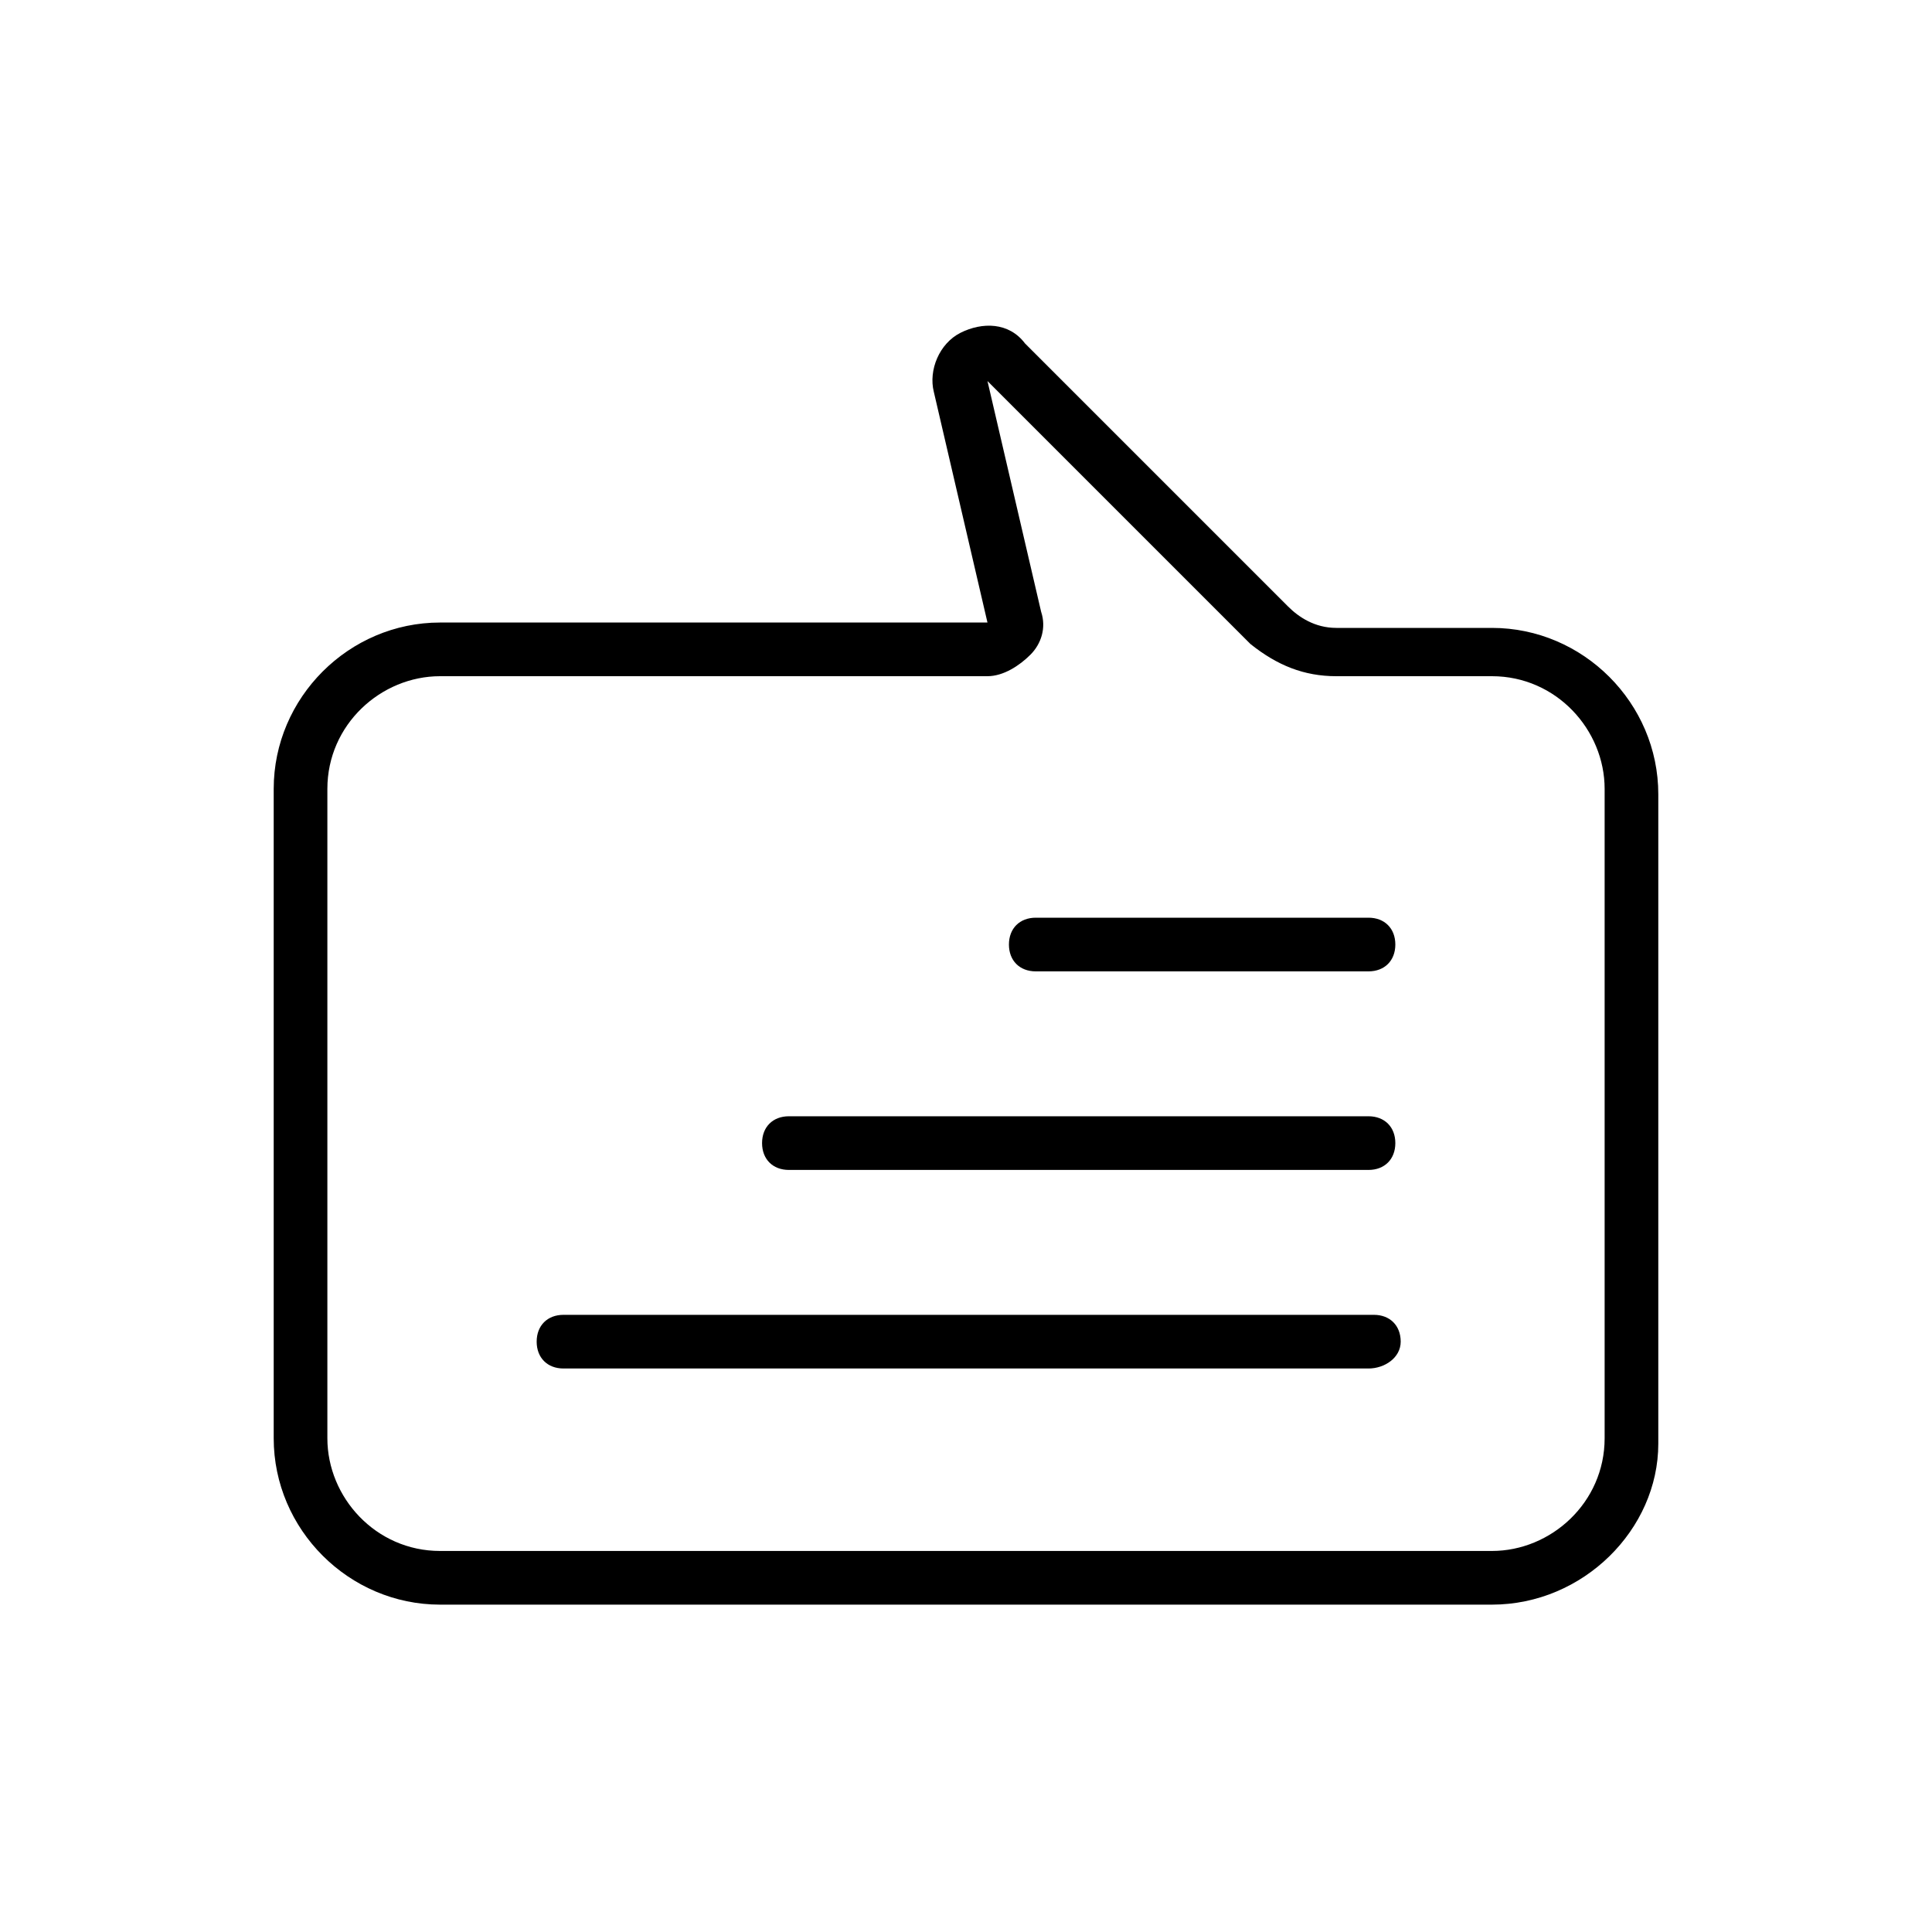 <?xml version="1.0" encoding="utf-8"?>
<!-- Generator: Adobe Illustrator 26.0.2, SVG Export Plug-In . SVG Version: 6.00 Build 0)  -->
<svg version="1.1" id="Layer_1" xmlns="http://www.w3.org/2000/svg" xmlns:xlink="http://www.w3.org/1999/xlink" x="0px" y="0px"
	 viewBox="0 0 36 36" style="enable-background:new 0 0 36 36;" xml:space="preserve">
<g>
	<g>
		<path d="M27.8,29.9H8.2c-1.7,0-3.1-1.4-3.1-3.1V14.7c0-1.7,1.4-3.1,3.1-3.1h10.2l-1-4.3c-0.1-0.4,0.1-0.9,0.5-1.1
			c0.4-0.2,0.9-0.2,1.2,0.2l4.9,4.9c0.2,0.2,0.5,0.4,0.9,0.4h2.9c1.7,0,3.1,1.4,3.1,3.1v12.1C30.9,28.5,29.5,29.9,27.8,29.9z
			 M8.2,12.6c-1.1,0-2.1,0.9-2.1,2.1v12.1c0,1.1,0.9,2.1,2.1,2.1h19.6c1.1,0,2.1-0.9,2.1-2.1V14.7c0-1.1-0.9-2.1-2.1-2.1h-2.9
			c-0.6,0-1.1-0.2-1.6-0.6l-4.9-4.9l1,4.3c0.1,0.3,0,0.6-0.2,0.8c-0.2,0.2-0.5,0.4-0.8,0.4H8.2z"/>
	</g>
	<g>
		<path d="M25.5,21.8H14.7c-0.3,0-0.5-0.2-0.5-0.5s0.2-0.5,0.5-0.5h10.8c0.3,0,0.5,0.2,0.5,0.5S25.8,21.8,25.5,21.8z"/>
	</g>
	<g>
		<path d="M25.5,25.5H10.5c-0.3,0-0.5-0.2-0.5-0.5s0.2-0.5,0.5-0.5h15.1c0.3,0,0.5,0.2,0.5,0.5S25.8,25.5,25.5,25.5z"/>
	</g>
	<g>
		<path d="M25.5,18.1h-6.2c-0.3,0-0.5-0.2-0.5-0.5s0.2-0.5,0.5-0.5h6.2c0.3,0,0.5,0.2,0.5,0.5S25.8,18.1,25.5,18.1z"/>
	</g>
</g>
</svg>
